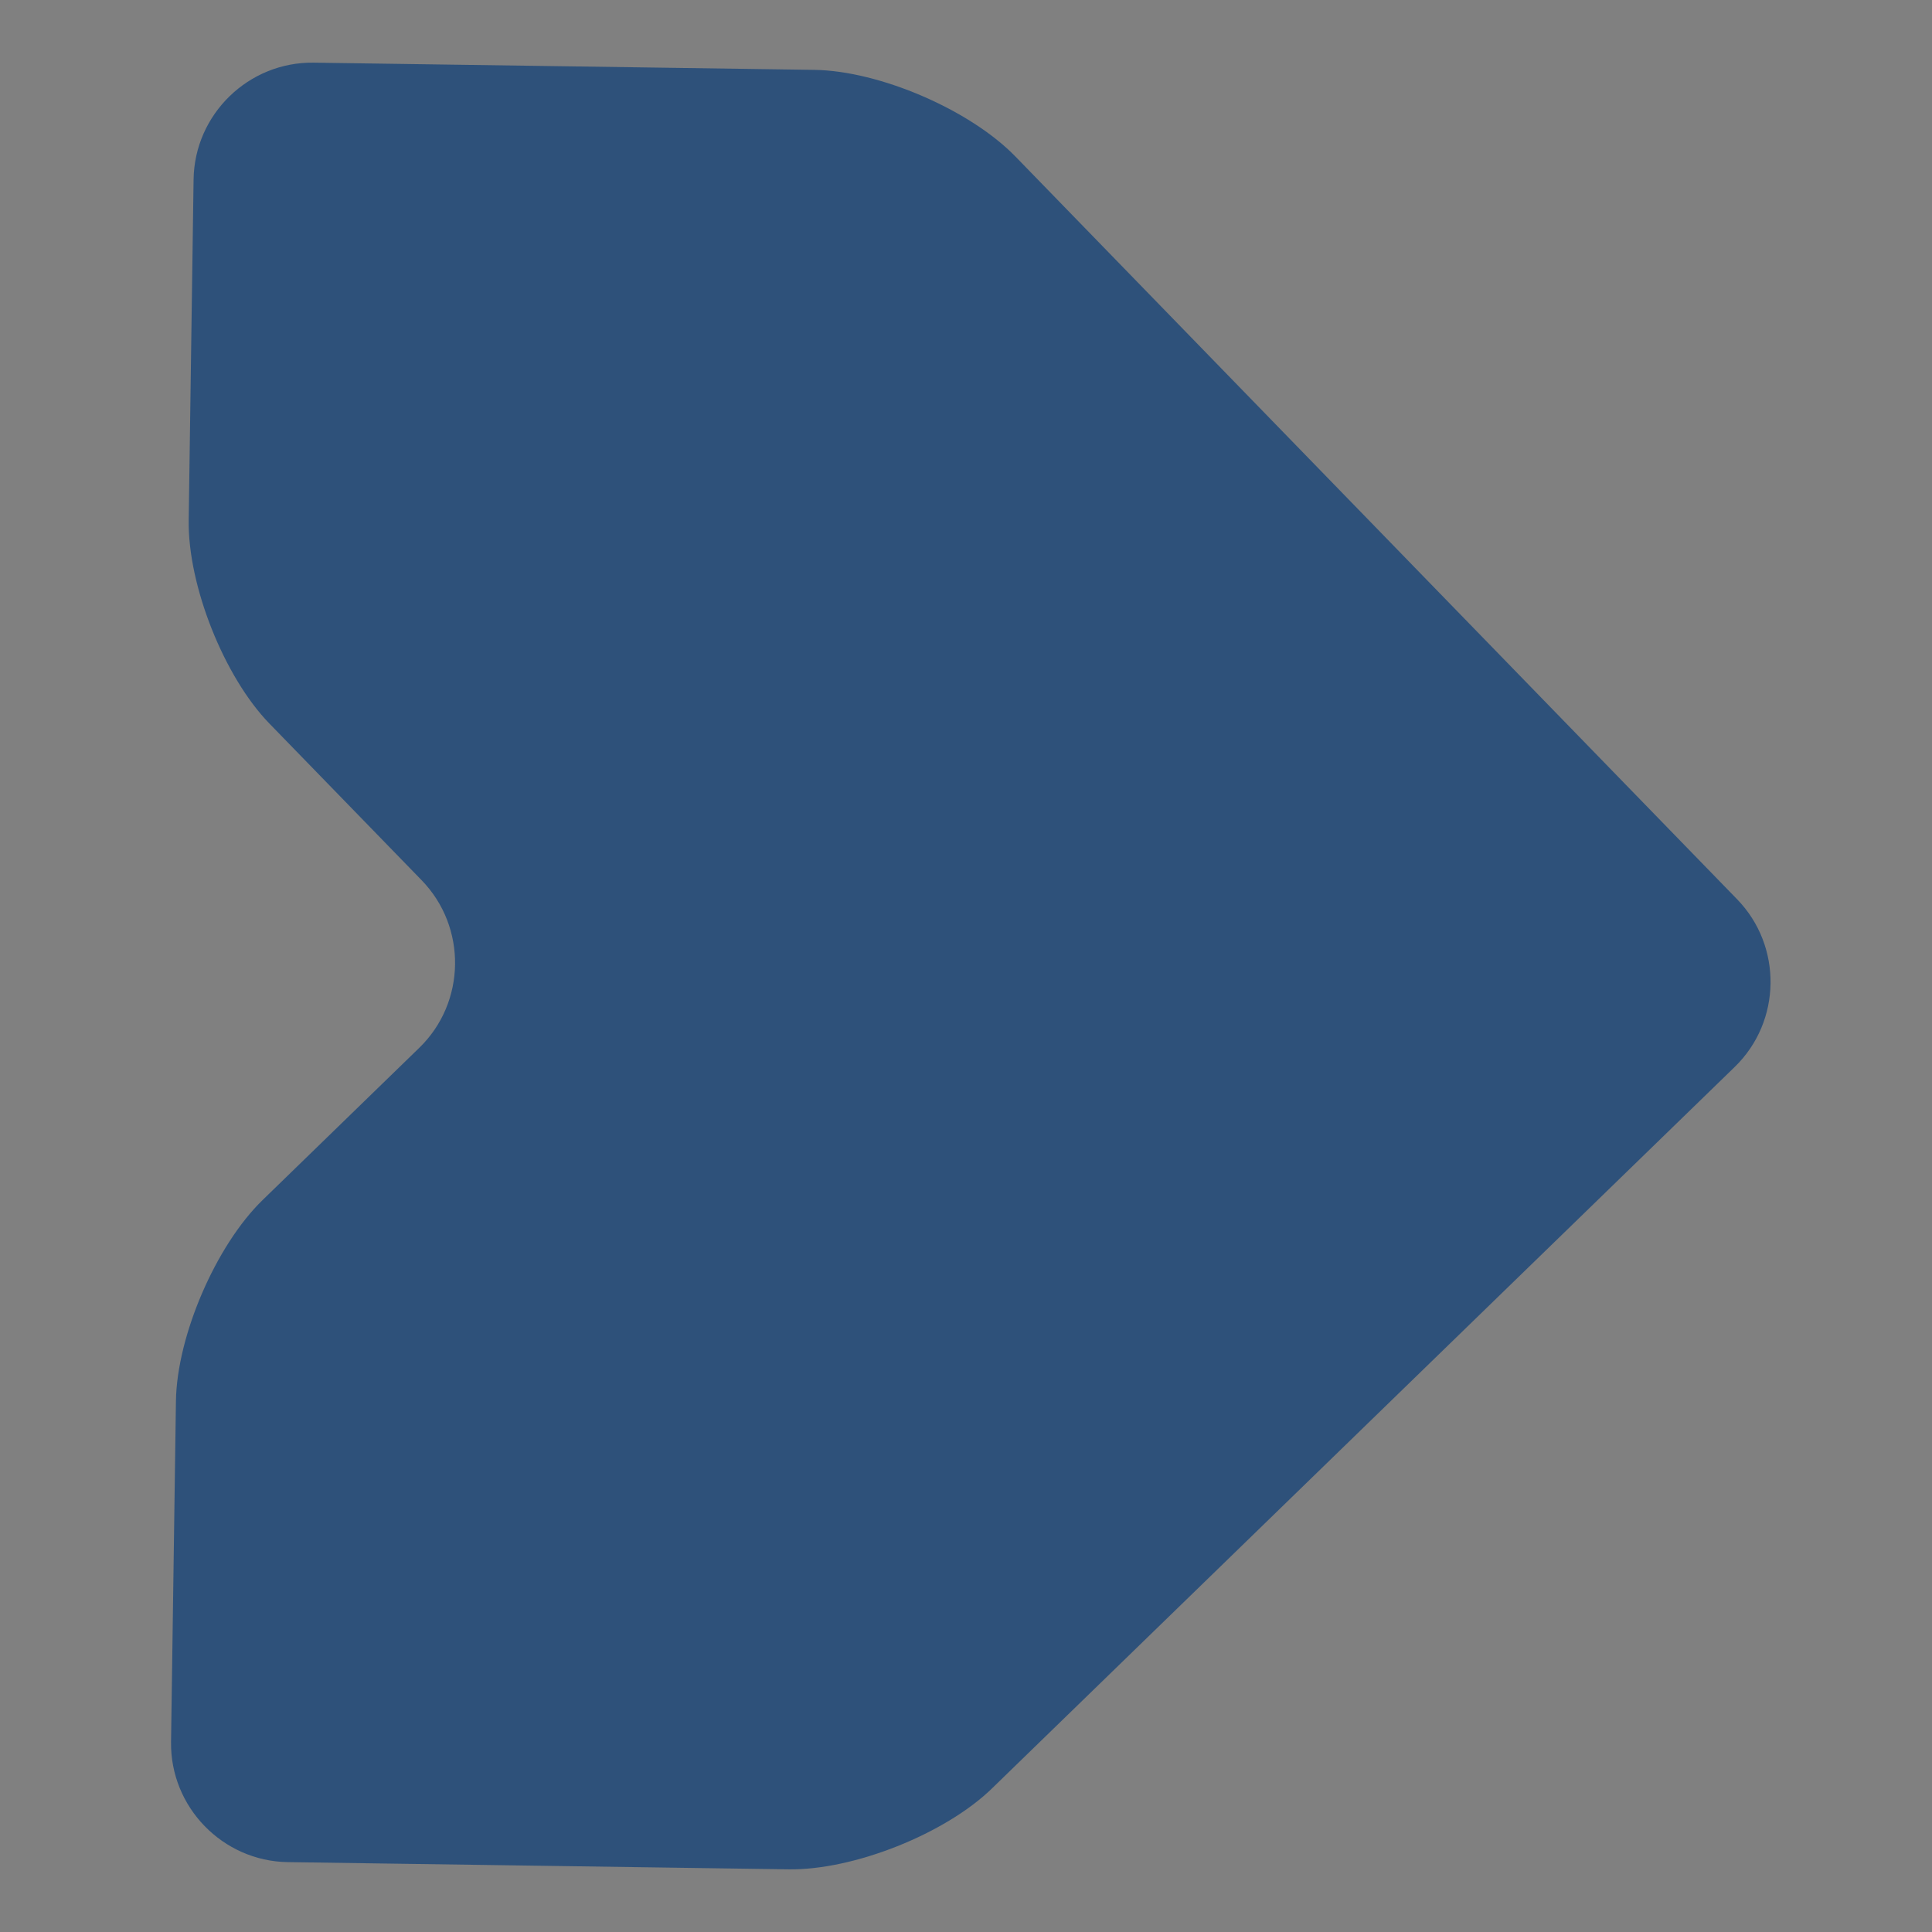 <?xml version="1.0" encoding="utf-8"?>
<!-- Generator: Adobe Illustrator 20.1.0, SVG Export Plug-In . SVG Version: 6.00 Build 0)  -->
<svg version="1.1" id="Layer_1" xmlns="http://www.w3.org/2000/svg" xmlns:xlink="http://www.w3.org/1999/xlink" x="0px" y="0px"
	 viewBox="0 0 30 30" style="enable-background:new 0 0 30 30;" xml:space="preserve">
<rect x="0" y="0" width="30" height="30" fill="#808080" stroke="none"/>
<style type="text/css">
	.st0{opacity:0.06;clip-path:url(#SVGID_2_);}
	.st1{fill:none;stroke:#2E517A;stroke-miterlimit:10;}
	.st2{clip-path:url(#SVGID_2_);fill:#FFFFFF;}
	.st3{opacity:0.06;clip-path:url(#SVGID_4_);}
	.st4{clip-path:url(#SVGID_6_);}
	.st5{opacity:0.06;clip-path:url(#SVGID_8_);}
	.st6{fill:#2E517A;}
	.st7{fill:#3E5B70;}
	.st8{fill:#EC6231;}
	.st9{fill:#DF2424;}
	.st10{fill:#DF7B72;}
	.st11{fill:#FFFFFF;}
	.st12{fill:#414750;}
	.st13{fill:#252629;}
	.st14{fill:#E7E8E8;}
	.st15{fill:#1F2121;}
	.st16{fill:#050708;}
	.st17{fill:#41474F;}
	.st18{fill:url(#SVGID_11_);}
	.st19{fill:url(#SVGID_12_);}
	.st20{fill:url(#SVGID_13_);}
</style>
<g>
	<defs>
		<rect id="SVGID_1_" x="-801.393" y="-15.688" width="600" height="600"/>
	</defs>
	<clipPath id="SVGID_2_">
		<use xlink:href="#SVGID_1_"  style="overflow:visible;"/>
	</clipPath>
	<g class="st0">
		<line class="st1" x1="197.383" y1="-54.541" x2="-559.398" y2="702.24"/>
		<line class="st1" x1="184.049" y1="-54.541" x2="-572.732" y2="702.24"/>
		<line class="st1" x1="170.716" y1="-54.541" x2="-586.065" y2="702.24"/>
		<line class="st1" x1="157.382" y1="-54.541" x2="-599.399" y2="702.24"/>
		<line class="st1" x1="144.049" y1="-54.541" x2="-612.732" y2="702.24"/>
		<line class="st1" x1="130.715" y1="-54.541" x2="-626.066" y2="702.24"/>
		<line class="st1" x1="117.382" y1="-54.541" x2="-639.399" y2="702.24"/>
		<line class="st1" x1="104.048" y1="-54.541" x2="-652.733" y2="702.24"/>
		<line class="st1" x1="90.715" y1="-54.541" x2="-666.066" y2="702.24"/>
		<line class="st1" x1="77.381" y1="-54.541" x2="-679.4" y2="702.24"/>
		<line class="st1" x1="64.048" y1="-54.541" x2="-692.733" y2="702.24"/>
		<line class="st1" x1="50.714" y1="-54.541" x2="-706.067" y2="702.24"/>
		<line class="st1" x1="37.381" y1="-54.541" x2="-719.4" y2="702.24"/>
		<line class="st1" x1="24.047" y1="-54.541" x2="-732.734" y2="702.24"/>
		<line class="st1" x1="10.714" y1="-54.541" x2="-746.067" y2="702.24"/>
		<line class="st1" x1="357.384" y1="-54.541" x2="-399.397" y2="702.24"/>
		<line class="st1" x1="350.718" y1="-54.541" x2="-406.063" y2="702.24"/>
		<line class="st1" x1="344.051" y1="-54.541" x2="-412.73" y2="702.24"/>
		<line class="st1" x1="337.384" y1="-54.541" x2="-419.397" y2="702.24"/>
		<line class="st1" x1="330.717" y1="-54.541" x2="-426.064" y2="702.24"/>
		<line class="st1" x1="324.051" y1="-54.541" x2="-432.73" y2="702.24"/>
		<line class="st1" x1="317.384" y1="-54.541" x2="-439.397" y2="702.24"/>
		<line class="st1" x1="310.717" y1="-54.541" x2="-446.064" y2="702.24"/>
		<line class="st1" x1="304.05" y1="-54.541" x2="-452.73" y2="702.24"/>
		<line class="st1" x1="297.384" y1="-54.541" x2="-459.397" y2="702.24"/>
		<line class="st1" x1="290.717" y1="-54.541" x2="-466.064" y2="702.24"/>
		<line class="st1" x1="284.05" y1="-54.541" x2="-472.731" y2="702.24"/>
		<line class="st1" x1="277.384" y1="-54.541" x2="-479.397" y2="702.24"/>
		<line class="st1" x1="270.717" y1="-54.541" x2="-486.064" y2="702.24"/>
		<line class="st1" x1="437.385" y1="-54.541" x2="-319.396" y2="702.24"/>
		<line class="st1" x1="430.719" y1="-54.541" x2="-326.062" y2="702.24"/>
		<line class="st1" x1="424.052" y1="-54.541" x2="-332.729" y2="702.24"/>
		<line class="st1" x1="417.385" y1="-54.541" x2="-339.396" y2="702.24"/>
		<line class="st1" x1="410.718" y1="-54.541" x2="-346.063" y2="702.24"/>
		<line class="st1" x1="404.052" y1="-54.541" x2="-352.729" y2="702.24"/>
		<line class="st1" x1="397.385" y1="-54.541" x2="-359.396" y2="702.24"/>
		<line class="st1" x1="390.718" y1="-54.541" x2="-366.063" y2="702.24"/>
		<line class="st1" x1="384.051" y1="-54.541" x2="-372.73" y2="702.24"/>
		<line class="st1" x1="377.385" y1="-54.541" x2="-379.396" y2="702.24"/>
		<line class="st1" x1="370.718" y1="-54.541" x2="-386.063" y2="702.24"/>
		<line class="st1" x1="364.051" y1="-54.541" x2="-392.73" y2="702.24"/>
		<line class="st1" x1="264.05" y1="-54.541" x2="-492.731" y2="702.24"/>
		<line class="st1" x1="257.383" y1="-54.541" x2="-499.398" y2="702.24"/>
		<line class="st1" x1="250.717" y1="-54.541" x2="-506.064" y2="702.24"/>
		<line class="st1" x1="244.05" y1="-54.541" x2="-512.731" y2="702.24"/>
		<line class="st1" x1="237.383" y1="-54.541" x2="-519.398" y2="702.24"/>
		<line class="st1" x1="230.716" y1="-54.541" x2="-526.065" y2="702.24"/>
		<line class="st1" x1="224.05" y1="-54.541" x2="-532.731" y2="702.24"/>
		<line class="st1" x1="217.383" y1="-54.541" x2="-539.398" y2="702.24"/>
		<line class="st1" x1="210.716" y1="-54.541" x2="-546.065" y2="702.24"/>
		<line class="st1" x1="204.049" y1="-54.541" x2="-552.732" y2="702.24"/>
		<line class="st1" x1="190.716" y1="-54.541" x2="-566.065" y2="702.24"/>
		<line class="st1" x1="177.382" y1="-54.541" x2="-579.399" y2="702.24"/>
		<line class="st1" x1="164.049" y1="-54.541" x2="-592.732" y2="702.24"/>
		<line class="st1" x1="150.715" y1="-54.541" x2="-606.065" y2="702.24"/>
		<line class="st1" x1="137.382" y1="-54.541" x2="-619.399" y2="702.24"/>
		<line class="st1" x1="124.049" y1="-54.541" x2="-632.732" y2="702.24"/>
		<line class="st1" x1="110.715" y1="-54.541" x2="-646.066" y2="702.24"/>
		<line class="st1" x1="97.382" y1="-54.541" x2="-659.399" y2="702.24"/>
		<line class="st1" x1="84.048" y1="-54.541" x2="-672.733" y2="702.24"/>
		<line class="st1" x1="70.715" y1="-54.541" x2="-686.066" y2="702.24"/>
		<line class="st1" x1="57.381" y1="-54.541" x2="-699.4" y2="702.24"/>
		<line class="st1" x1="44.048" y1="-54.541" x2="-712.733" y2="702.24"/>
		<line class="st1" x1="30.714" y1="-54.541" x2="-726.067" y2="702.24"/>
		<line class="st1" x1="17.381" y1="-54.541" x2="-739.4" y2="702.24"/>
		<line class="st1" x1="4.047" y1="-54.541" x2="-752.734" y2="702.24"/>
	</g>
	<path class="st2" d="M54.032-250.961L37.92-267.073L-181.259-47.894c-5.204-2.591-11.068-4.056-17.276-4.056
		c-21.444,0-38.827,17.383-38.827,38.827c0,6.208,1.465,12.072,4.056,17.276l-242.221,242.221l16.112,16.111l241.799-241.799
		c5.637,3.188,12.144,5.017,19.082,5.017c21.444,0,38.827-17.383,38.827-38.827c0-6.938-1.829-13.446-5.017-19.082L54.032-250.961z
		 M-198.535,8.973c-12.203,0-22.095-9.892-22.095-22.095s9.892-22.095,22.095-22.095s22.095,9.892,22.095,22.095
		S-186.332,8.973-198.535,8.973z"/>
</g>
<g>
	<defs>
		<rect id="SVGID_5_" x="367.75" y="-11.401" width="501.318" height="387.223"/>
	</defs>
	<clipPath id="SVGID_4_">
		<use xlink:href="#SVGID_5_"  style="overflow:visible;"/>
	</clipPath>
	<g style="clip-path:url(#SVGID_4_);">
		<defs>
			<path id="SVGID_7_" d="M1457.197-610.5l-51.562-51.562L704.188,39.384c-16.655-8.292-35.42-12.979-55.289-12.979
				c-68.627,0-124.26,55.633-124.26,124.259c0,19.869,4.688,38.633,12.979,55.289l-775.191,775.191l51.562,51.562l773.839-773.838
				c18.04,10.204,38.866,16.056,61.07,16.056c68.627,0,124.26-55.633,124.26-124.259c0-22.204-5.852-43.031-16.056-61.07
				L1457.197-610.5z M648.899,221.377c-39.054,0-70.713-31.659-70.713-70.713s31.659-70.713,70.713-70.713
				s70.713,31.659,70.713,70.713S687.953,221.377,648.899,221.377z"/>
		</defs>
		<clipPath id="SVGID_6_">
			<use xlink:href="#SVGID_7_"  style="overflow:visible;"/>
		</clipPath>
		<g style="opacity:0.06;clip-path:url(#SVGID_6_);">
			<line class="st1" x1="775.663" y1="-237.957" x2="18.882" y2="518.824"/>
			<line class="st1" x1="762.332" y1="-237.957" x2="5.551" y2="518.824"/>
			<line class="st1" x1="749.001" y1="-237.957" x2="-7.78" y2="518.824"/>
			<line class="st1" x1="735.67" y1="-237.957" x2="-21.111" y2="518.824"/>
			<line class="st1" x1="722.339" y1="-237.957" x2="-34.442" y2="518.824"/>
			<line class="st1" x1="709.007" y1="-237.957" x2="-47.774" y2="518.824"/>
			<line class="st1" x1="695.676" y1="-237.957" x2="-61.105" y2="518.824"/>
			<line class="st1" x1="682.345" y1="-237.957" x2="-74.436" y2="518.824"/>
			<line class="st1" x1="669.014" y1="-237.957" x2="-87.767" y2="518.824"/>
			<line class="st1" x1="655.682" y1="-237.957" x2="-101.099" y2="518.824"/>
			<line class="st1" x1="642.351" y1="-237.957" x2="-114.43" y2="518.824"/>
			<line class="st1" x1="629.02" y1="-237.957" x2="-127.761" y2="518.824"/>
			<line class="st1" x1="615.689" y1="-237.957" x2="-141.092" y2="518.824"/>
			<line class="st1" x1="609.023" y1="-237.957" x2="-147.758" y2="518.824"/>
			<line class="st1" x1="602.357" y1="-237.957" x2="-154.424" y2="518.824"/>
			<line class="st1" x1="595.692" y1="-237.957" x2="-161.089" y2="518.824"/>
			<line class="st1" x1="589.026" y1="-237.957" x2="-167.755" y2="518.824"/>
			<line class="st1" x1="582.361" y1="-237.957" x2="-174.42" y2="518.824"/>
			<line class="st1" x1="575.695" y1="-237.957" x2="-181.086" y2="518.824"/>
			<line class="st1" x1="569.029" y1="-237.957" x2="-187.752" y2="518.824"/>
			<line class="st1" x1="562.364" y1="-237.957" x2="-194.417" y2="518.824"/>
			<line class="st1" x1="555.698" y1="-237.957" x2="-201.083" y2="518.824"/>
			<line class="st1" x1="549.032" y1="-237.957" x2="-207.749" y2="518.824"/>
			<line class="st1" x1="542.367" y1="-237.957" x2="-214.414" y2="518.824"/>
			<line class="st1" x1="535.701" y1="-237.957" x2="-221.08" y2="518.824"/>
			<line class="st1" x1="529.036" y1="-237.957" x2="-227.745" y2="518.824"/>
			<line class="st1" x1="522.37" y1="-237.957" x2="-234.411" y2="518.824"/>
			<line class="st1" x1="515.704" y1="-237.957" x2="-241.077" y2="518.824"/>
			<line class="st1" x1="509.039" y1="-237.957" x2="-247.742" y2="518.824"/>
			<line class="st1" x1="502.373" y1="-237.957" x2="-254.408" y2="518.824"/>
			<line class="st1" x1="495.708" y1="-237.957" x2="-261.073" y2="518.824"/>
			<line class="st1" x1="489.042" y1="-237.957" x2="-267.739" y2="518.824"/>
			<line class="st1" x1="482.376" y1="-237.957" x2="-274.405" y2="518.824"/>
			<line class="st1" x1="475.711" y1="-237.957" x2="-281.07" y2="518.824"/>
			<line class="st1" x1="469.045" y1="-237.957" x2="-287.736" y2="518.824"/>
			<line class="st1" x1="462.379" y1="-237.957" x2="-294.402" y2="518.824"/>
			<line class="st1" x1="455.714" y1="-237.957" x2="-301.067" y2="518.824"/>
			<line class="st1" x1="449.048" y1="-237.957" x2="-307.733" y2="518.824"/>
			<line class="st1" x1="442.383" y1="-237.957" x2="-314.398" y2="518.824"/>
			<line class="st1" x1="435.717" y1="-237.957" x2="-321.064" y2="518.824"/>
			<line class="st1" x1="782.329" y1="-237.957" x2="25.548" y2="518.824"/>
			<line class="st1" x1="768.998" y1="-237.957" x2="12.217" y2="518.824"/>
			<line class="st1" x1="755.667" y1="-237.957" x2="-1.114" y2="518.824"/>
			<line class="st1" x1="742.335" y1="-237.957" x2="-14.446" y2="518.824"/>
			<line class="st1" x1="729.004" y1="-237.957" x2="-27.777" y2="518.824"/>
			<line class="st1" x1="715.673" y1="-237.957" x2="-41.108" y2="518.824"/>
			<line class="st1" x1="702.342" y1="-237.957" x2="-54.439" y2="518.824"/>
			<line class="st1" x1="689.01" y1="-237.957" x2="-67.771" y2="518.824"/>
			<line class="st1" x1="675.679" y1="-237.957" x2="-81.102" y2="518.824"/>
			<line class="st1" x1="662.348" y1="-237.957" x2="-94.433" y2="518.824"/>
			<line class="st1" x1="649.017" y1="-237.957" x2="-107.764" y2="518.824"/>
			<line class="st1" x1="635.685" y1="-237.957" x2="-121.095" y2="518.824"/>
			<line class="st1" x1="622.354" y1="-237.957" x2="-134.427" y2="518.824"/>
		</g>
	</g>
</g>
<path class="st6" d="M3.006,2.785C3.021,1.774,3.86,0.958,4.872,0.973l7.775,0.112c1.011,0.015,2.416,0.62,3.121,1.346
	l11.207,11.534c0.705,0.726,0.688,1.896-0.037,2.601L15.402,27.772c-0.726,0.705-2.147,1.27-3.158,1.255l-7.775-0.112
	c-1.011-0.015-1.827-0.854-1.813-1.866l0.076-5.294c0.015-1.011,0.62-2.416,1.346-3.121l2.433-2.364
	c0.726-0.705,0.742-1.875,0.037-2.601l-2.364-2.433C3.48,10.512,2.915,9.09,2.93,8.079L3.006,2.785z"/>
</svg>
